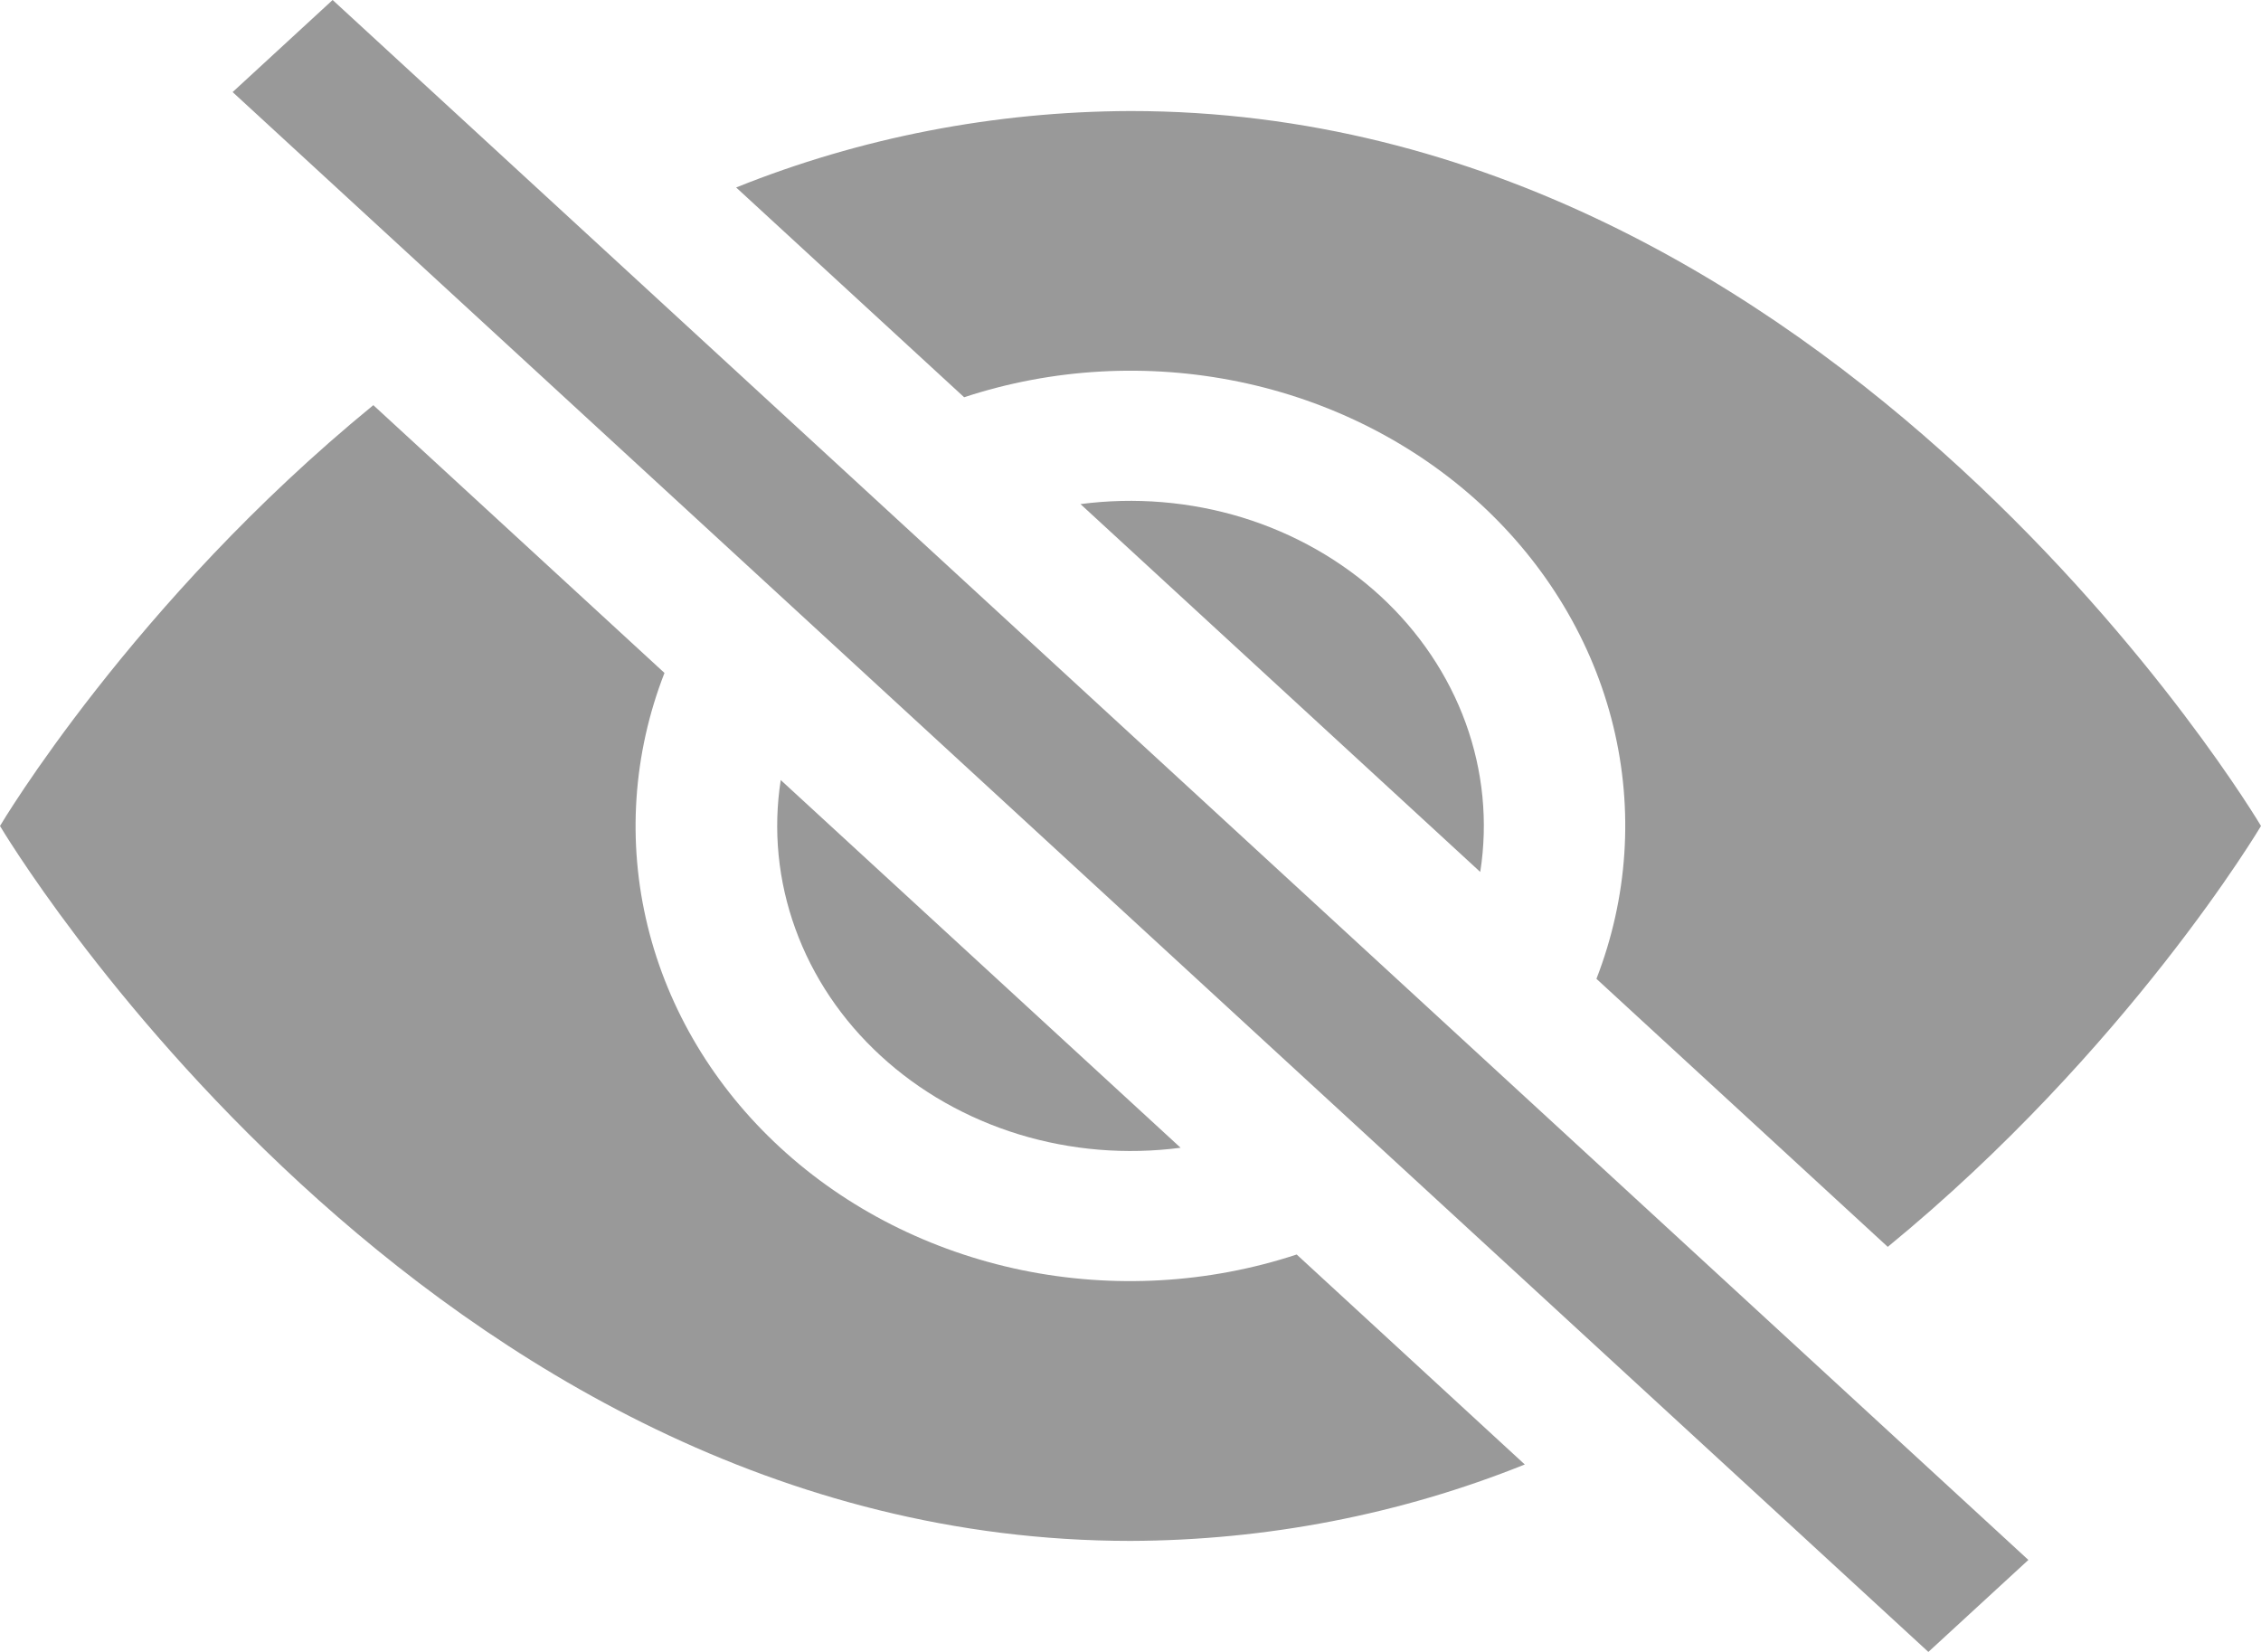 <svg width="26" height="19" viewBox="0 0 26 19" fill="none" xmlns="http://www.w3.org/2000/svg">
<path d="M17.534 16.844L14.911 14.429C13.897 14.763 12.8 14.825 11.749 14.608C10.698 14.39 9.736 13.903 8.975 13.202C8.213 12.501 7.683 11.616 7.447 10.649C7.211 9.682 7.278 8.673 7.641 7.74L4.293 4.66C1.524 6.925 0 9.5 0 9.5C0 9.5 4.875 17.723 13 17.723C14.561 17.718 16.104 17.419 17.534 16.844ZM8.466 2.156C9.896 1.581 11.439 1.282 13 1.277C21.125 1.277 26 9.5 26 9.5C26 9.5 24.474 12.073 21.708 14.341L18.358 11.258C18.72 10.325 18.787 9.316 18.551 8.349C18.315 7.382 17.785 6.497 17.024 5.796C16.262 5.096 15.3 4.608 14.249 4.391C13.198 4.174 12.102 4.235 11.087 4.569L8.466 2.157V2.156Z" fill="#999999"/>
<path d="M8.978 8.971C8.889 9.545 8.946 10.131 9.146 10.682C9.345 11.233 9.681 11.733 10.127 12.143C10.573 12.554 11.117 12.863 11.716 13.047C12.314 13.23 12.951 13.283 13.576 13.201L8.977 8.971H8.978ZM17.022 10.029L12.425 5.798C13.05 5.716 13.686 5.769 14.285 5.952C14.883 6.136 15.427 6.445 15.873 6.855C16.319 7.266 16.655 7.766 16.855 8.317C17.054 8.867 17.112 9.453 17.022 10.028V10.029Z" fill="#999999"/>
<path fill-rule="evenodd" clip-rule="evenodd" d="M22.175 19L2.675 1.059L3.825 0L23.325 17.942L22.175 19Z" fill="#999999"/>
</svg>

